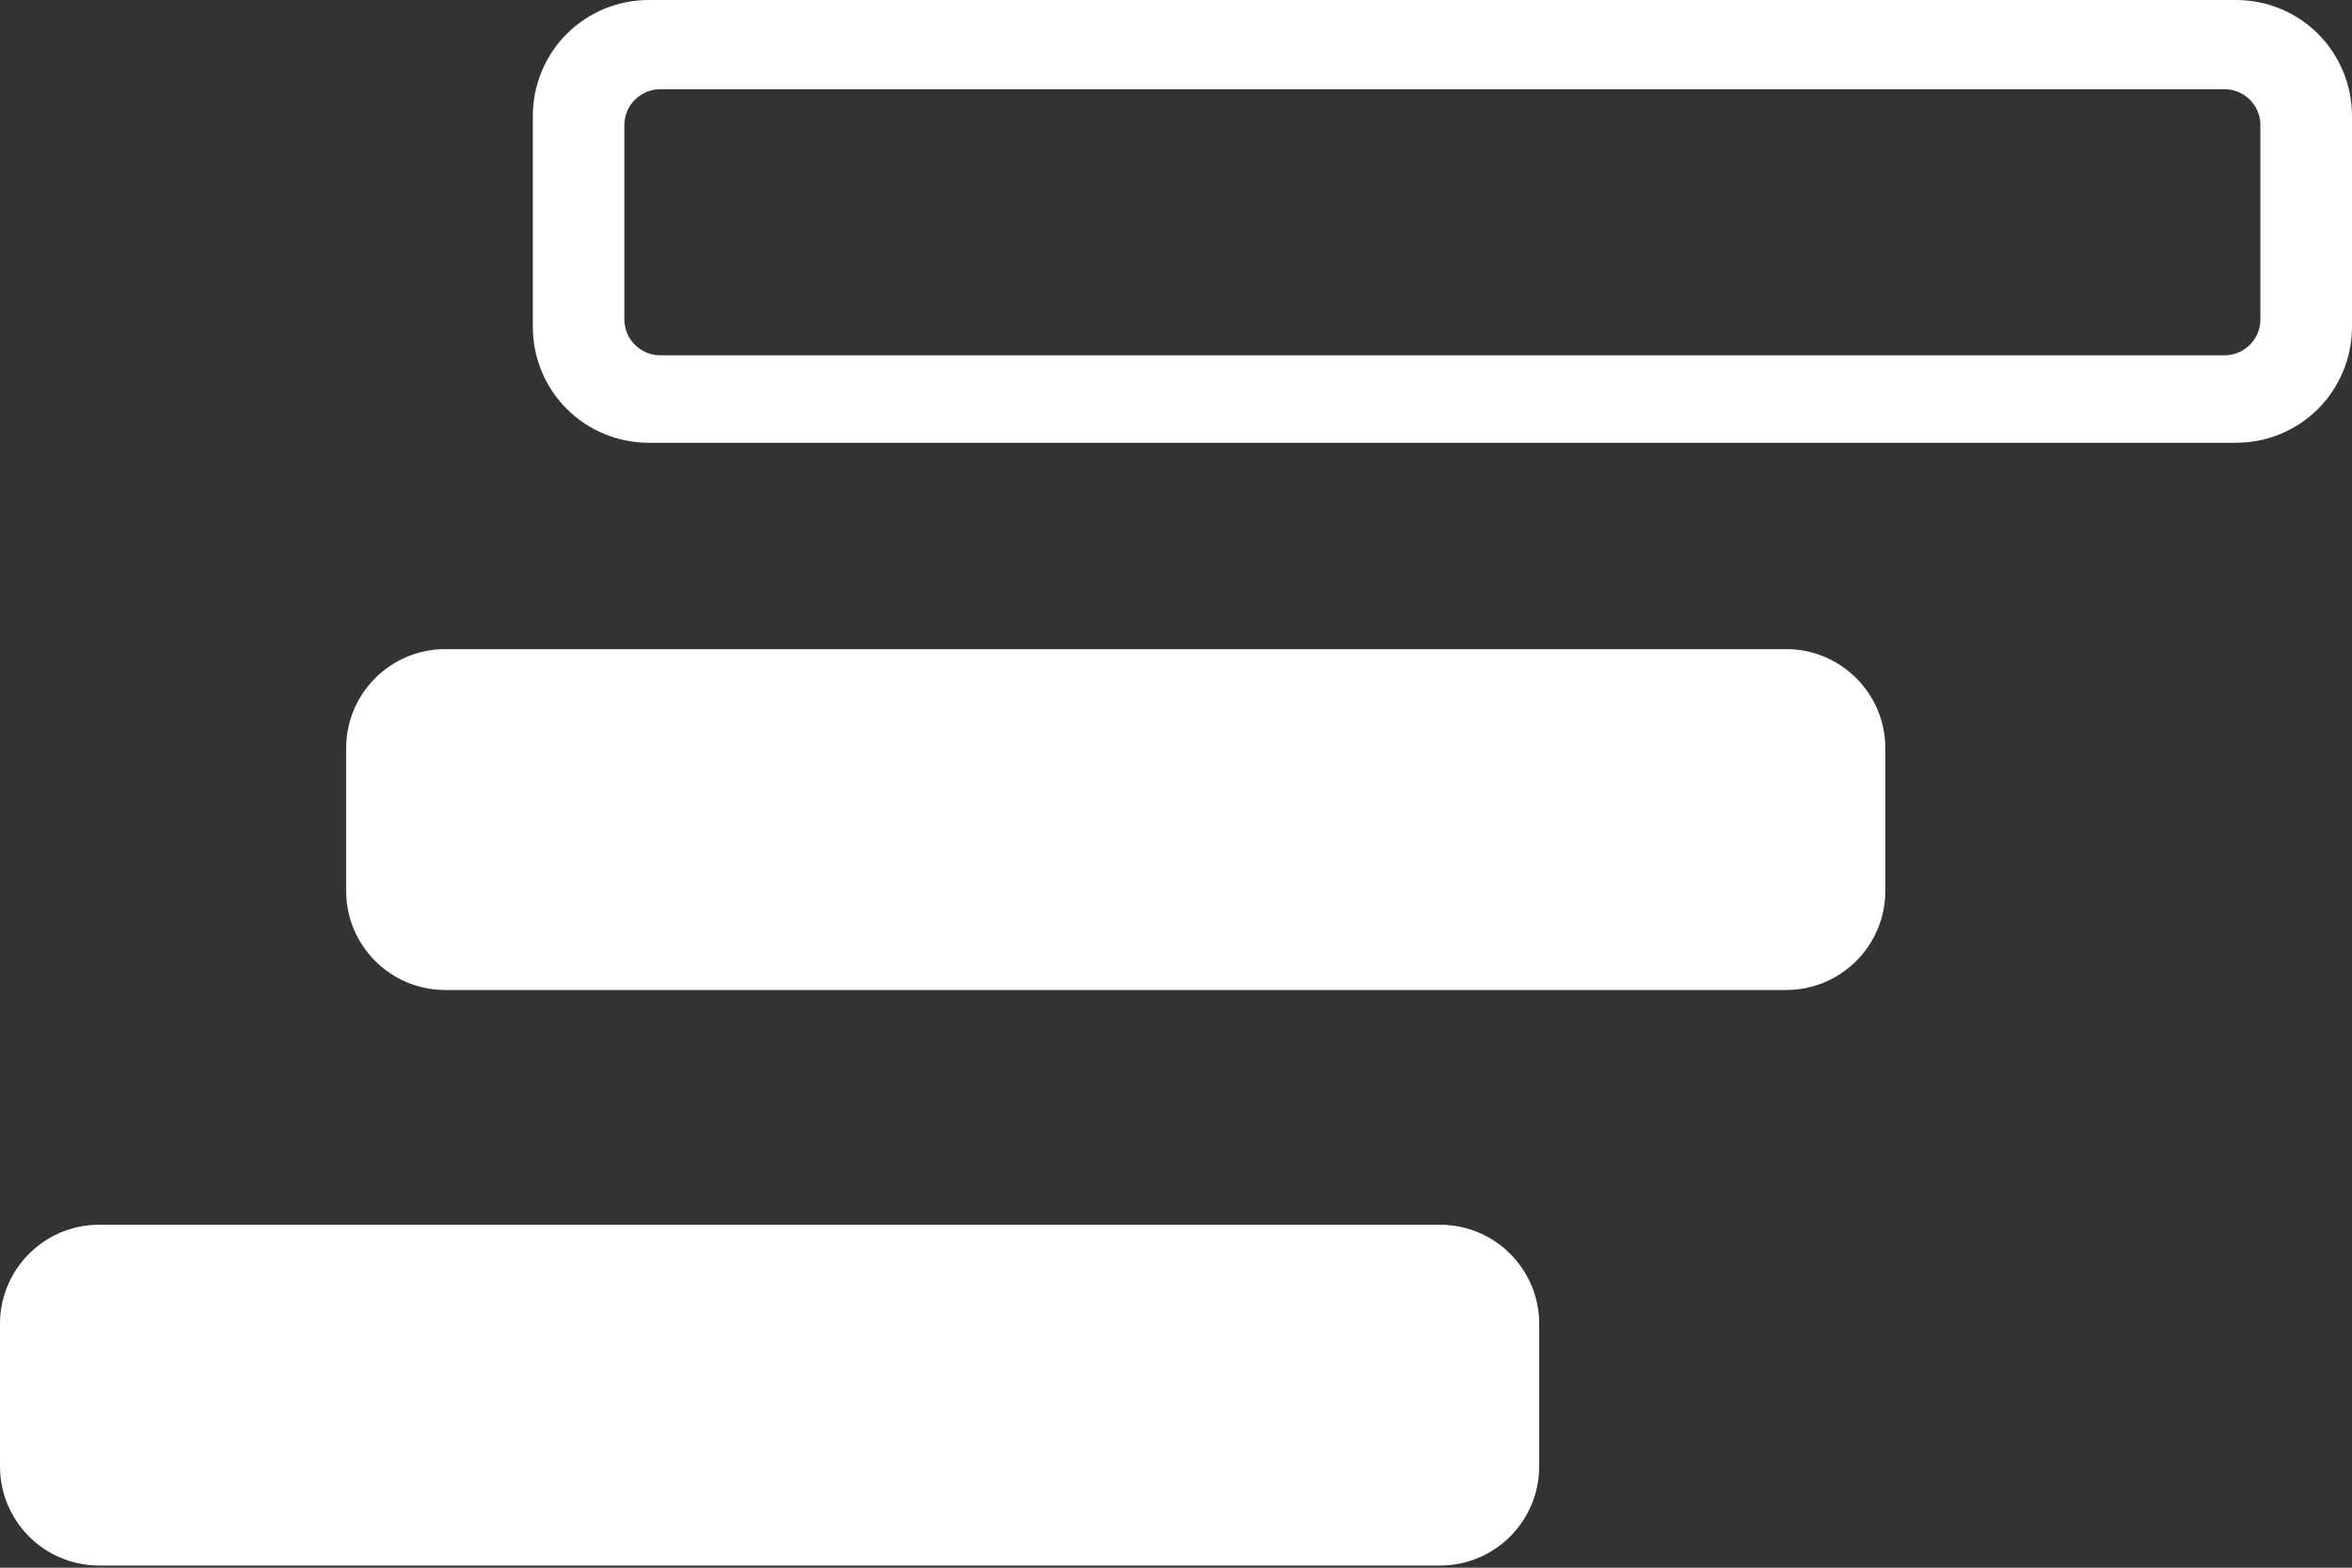 <svg width="24" height="16" viewBox="0 0 24 16" fill="none" xmlns="http://www.w3.org/2000/svg">
<rect x="0" y="0" width="24" height="16" fill="#333333" stroke="none"/>
<path d="M18.226 6.625H4.543C3.985 6.625 3.532 7.078 3.532 7.637V9.092C3.532 9.651 3.985 10.104 4.543 10.104H18.226C18.785 10.104 19.238 9.651 19.238 9.092V7.637C19.238 7.078 18.785 6.625 18.226 6.625Z" fill="white"/>
<path d="M14.695 12.5H1.012C0.453 12.5 0 12.953 0 13.511V14.966C0 15.525 0.453 15.978 1.012 15.978H14.695C15.253 15.978 15.706 15.525 15.706 14.966V13.511C15.706 12.953 15.253 12.5 14.695 12.5Z" fill="white"/>
<path d="M22.687 0.911C22.735 0.909 22.783 0.917 22.828 0.934C22.873 0.951 22.914 0.977 22.95 1.01C22.985 1.043 23.013 1.082 23.033 1.126C23.053 1.17 23.064 1.218 23.065 1.266V3.271C23.064 3.319 23.053 3.367 23.033 3.411C23.013 3.455 22.985 3.494 22.95 3.527C22.914 3.56 22.873 3.586 22.828 3.603C22.783 3.62 22.735 3.628 22.687 3.626H6.75C6.702 3.628 6.654 3.62 6.609 3.603C6.563 3.586 6.522 3.56 6.487 3.527C6.452 3.494 6.423 3.455 6.404 3.411C6.384 3.367 6.373 3.319 6.371 3.271V1.266C6.373 1.218 6.384 1.17 6.404 1.126C6.423 1.082 6.452 1.043 6.487 1.01C6.522 0.977 6.563 0.951 6.609 0.934C6.654 0.917 6.702 0.909 6.75 0.911H22.687ZM22.817 -0H6.62C6.306 -0 6.005 0.124 5.783 0.346C5.561 0.568 5.437 0.869 5.437 1.183V3.336C5.437 3.65 5.561 3.951 5.783 4.173C6.005 4.395 6.306 4.519 6.62 4.519H22.817C23.131 4.519 23.432 4.395 23.654 4.173C23.875 3.951 24 3.65 24 3.336V1.183C24 0.869 23.875 0.568 23.654 0.346C23.432 0.124 23.131 -0 22.817 -0V-0Z" fill="white"/>
</svg>
